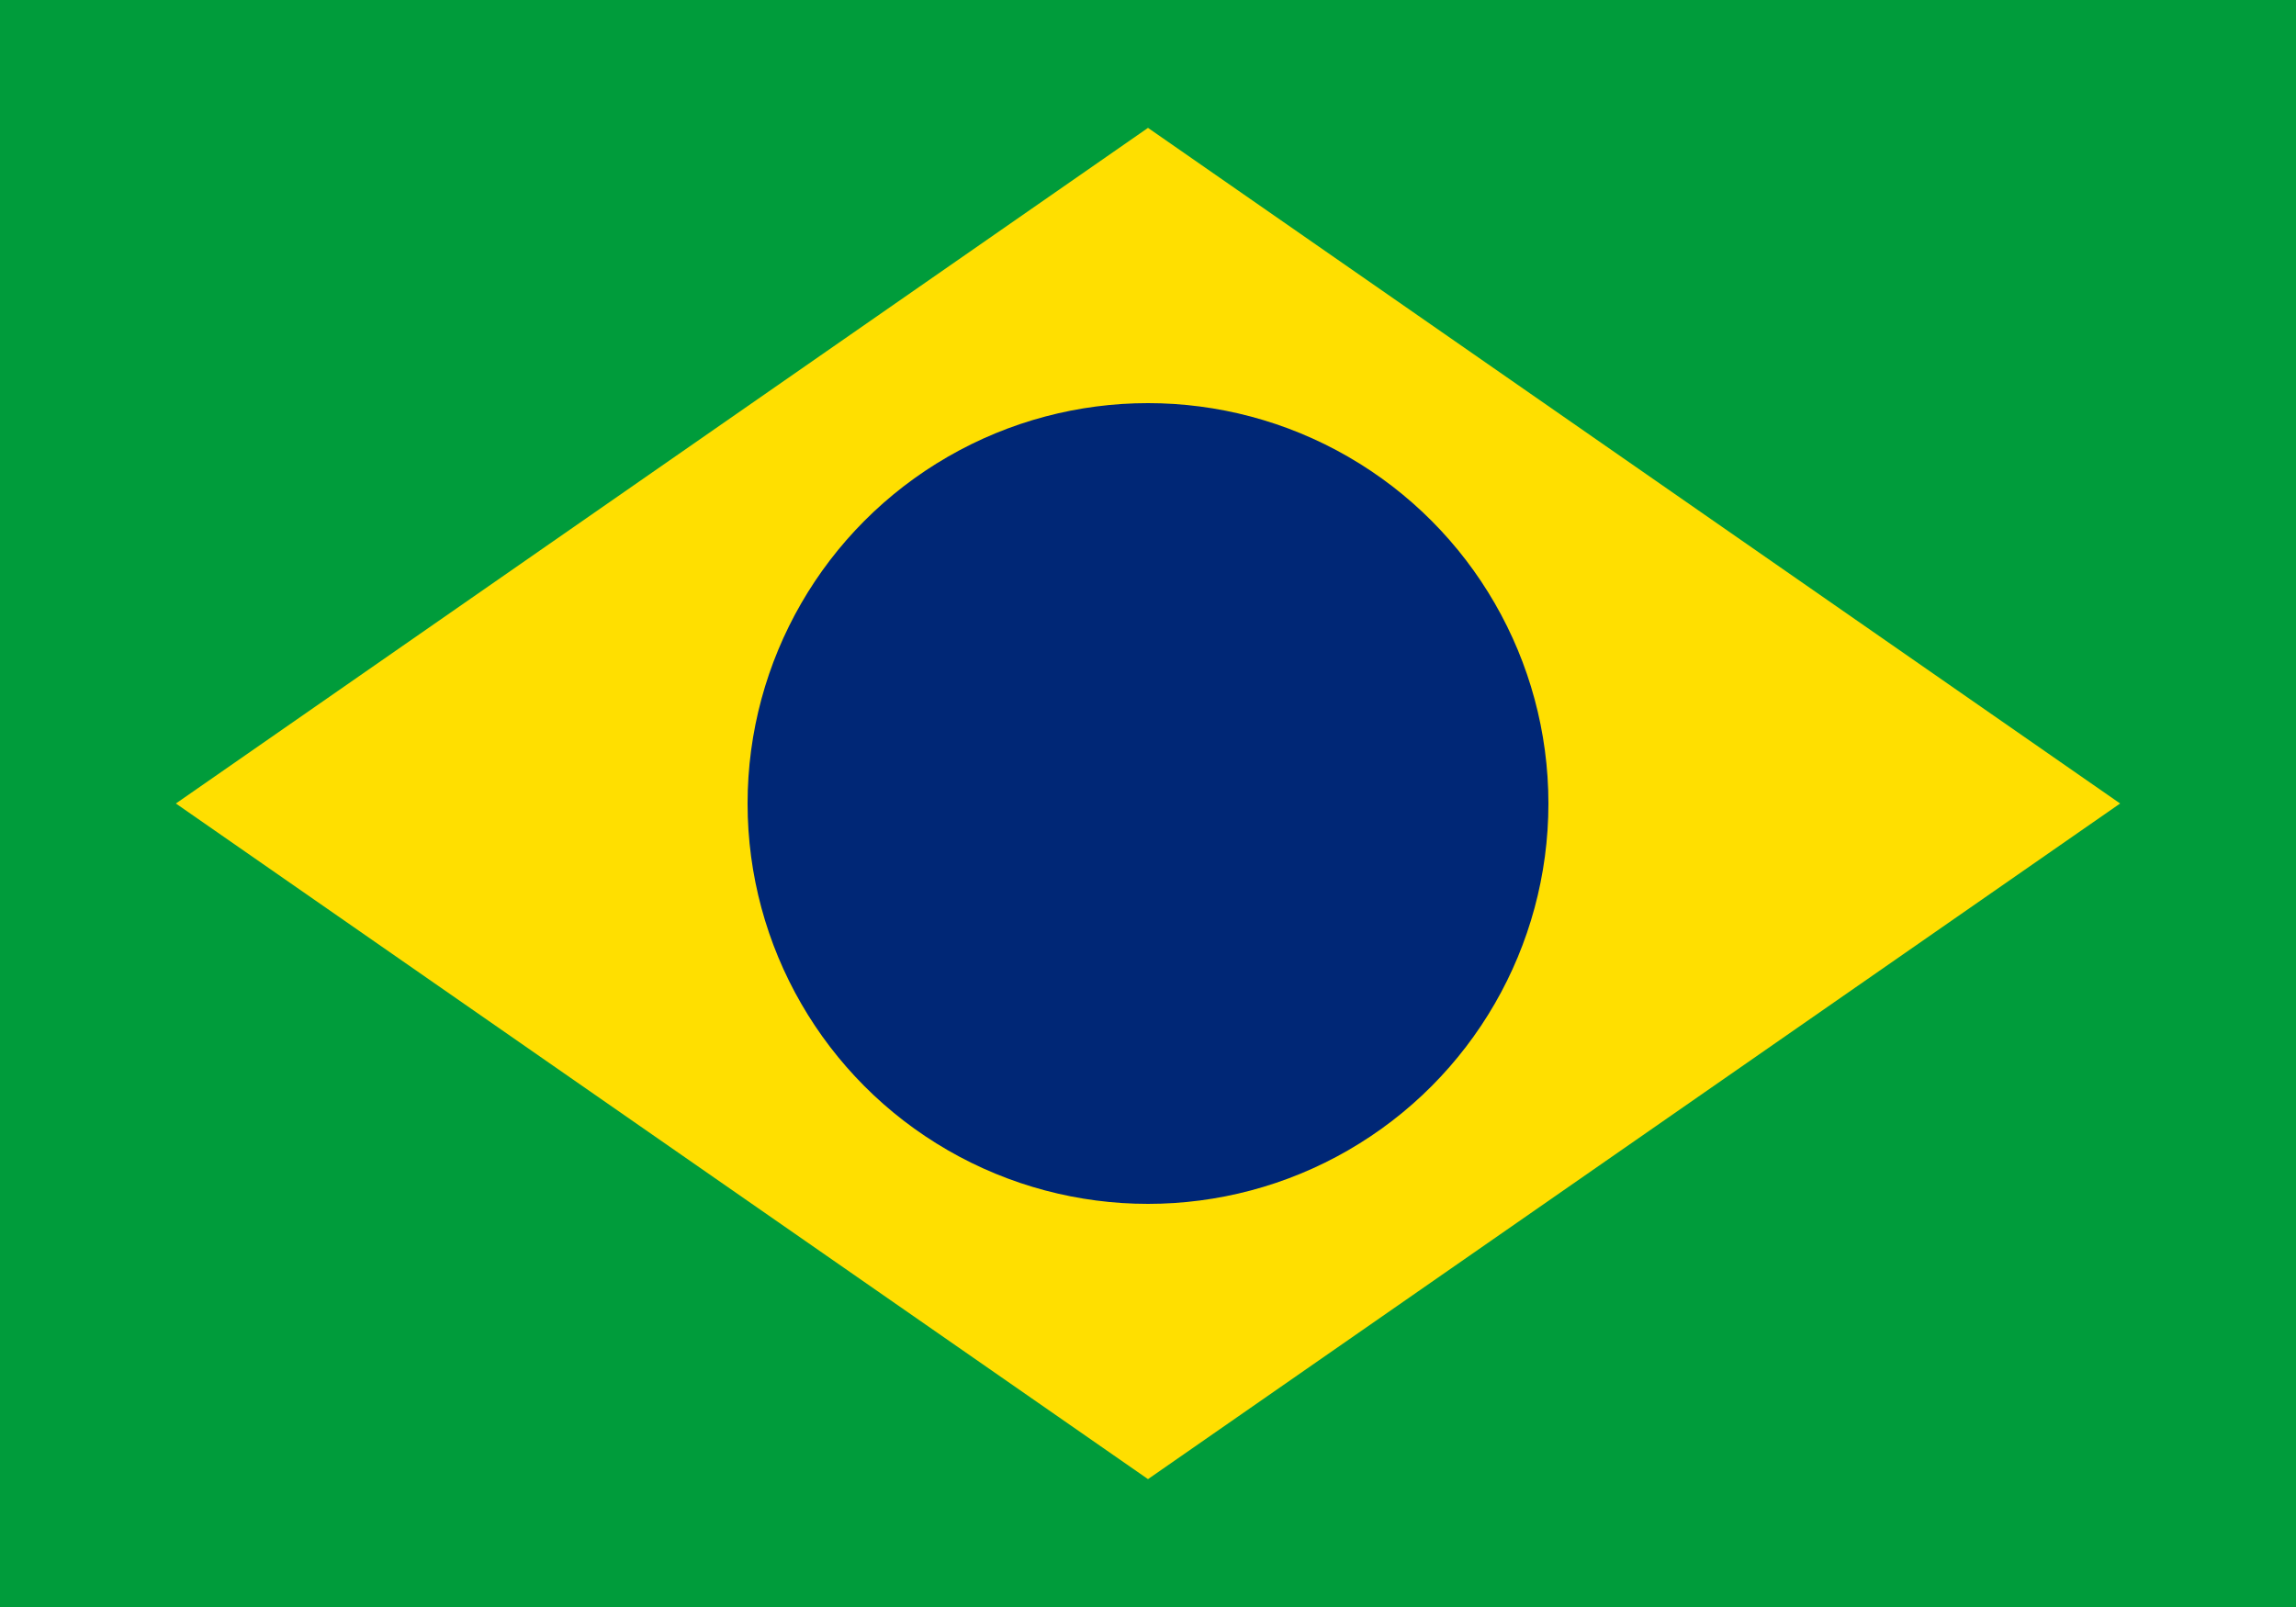 <svg xmlns="http://www.w3.org/2000/svg" viewBox="0 0 1000 700"><path fill="#009c3b" d="M0 0h1000v700H0z"/><path fill="#ffdf00" d="m500 55.7-423.4 294.3L500 644.3l423.4-294.3z"/><circle cx="500" cy="350" r="174.4" fill="#002776"/></svg>
    
